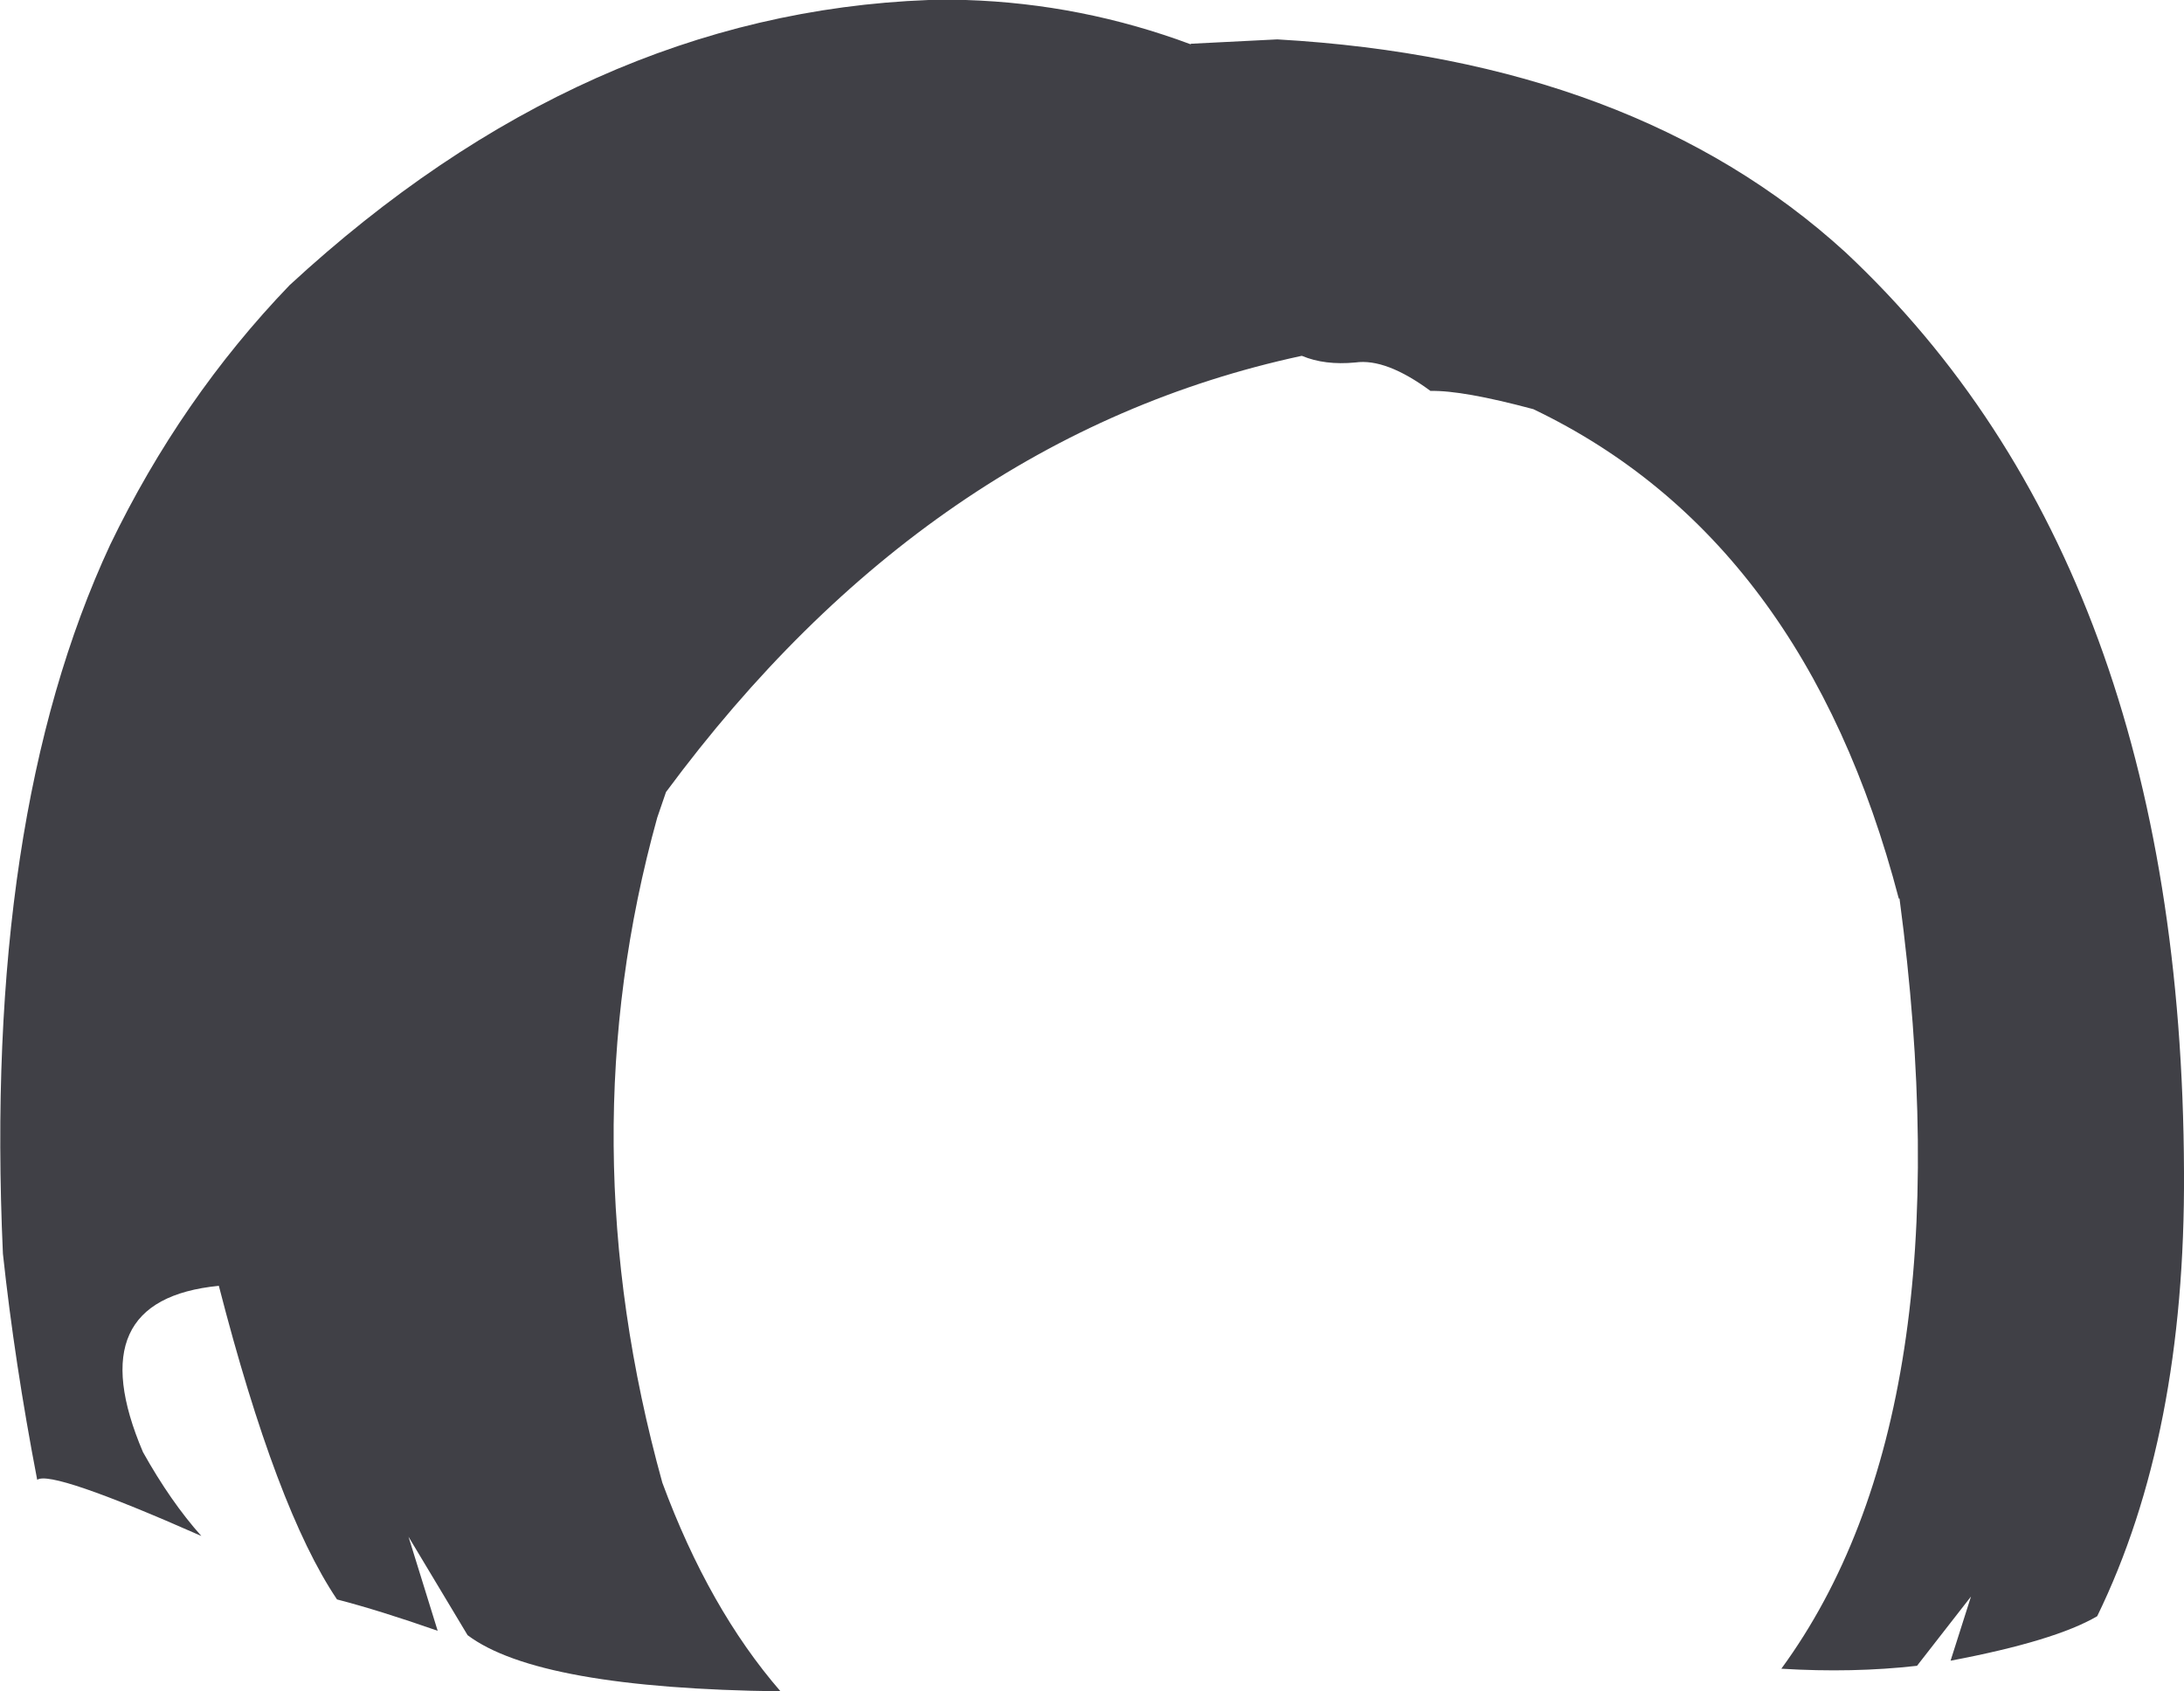 <?xml version="1.0" encoding="UTF-8" standalone="no"?>
<svg xmlns:xlink="http://www.w3.org/1999/xlink" height="115.95px" width="149.7px" xmlns="http://www.w3.org/2000/svg">
  <g transform="matrix(1.0, 0.0, 0.0, 1.0, 74.85, 57.95)">
    <path d="M14.4 -33.55 L14.35 -33.55 Q-11.15 -28.05 -29.2 -3.65 L-29.8 -1.9 Q-35.95 20.25 -29.45 43.7 -26.25 52.35 -21.35 58.0 -37.95 57.8 -42.8 54.15 L-46.85 47.4 -44.85 53.85 Q-48.85 52.45 -51.75 51.7 -55.9 45.55 -59.85 30.2 -69.5 31.15 -65.05 41.6 -63.15 45.0 -61.05 47.35 -71.35 42.8 -72.3 43.5 -73.85 35.45 -74.65 28.0 -76.0 -1.9 -67.3 -20.6 -62.45 -30.65 -55.0 -38.4 -34.8 -57.05 -11.2 -57.95 L-8.65 -57.95 Q-0.7 -57.7 6.8 -54.9 L6.75 -54.95 12.7 -55.25 Q37.2 -53.85 51.65 -40.65 74.7 -19.05 74.85 22.4 74.95 40.45 68.9 52.85 66.0 54.55 58.85 55.9 L60.25 51.5 56.55 56.25 Q52.15 56.75 47.25 56.45 60.05 38.95 55.35 3.65 L55.3 3.65 Q48.85 -21.0 30.25 -29.9 25.4 -31.2 23.2 -31.15 20.15 -33.4 18.05 -33.1 15.95 -32.9 14.4 -33.55" fill="#404046" fill-rule="evenodd" stroke="none"/>
  </g>
</svg>
